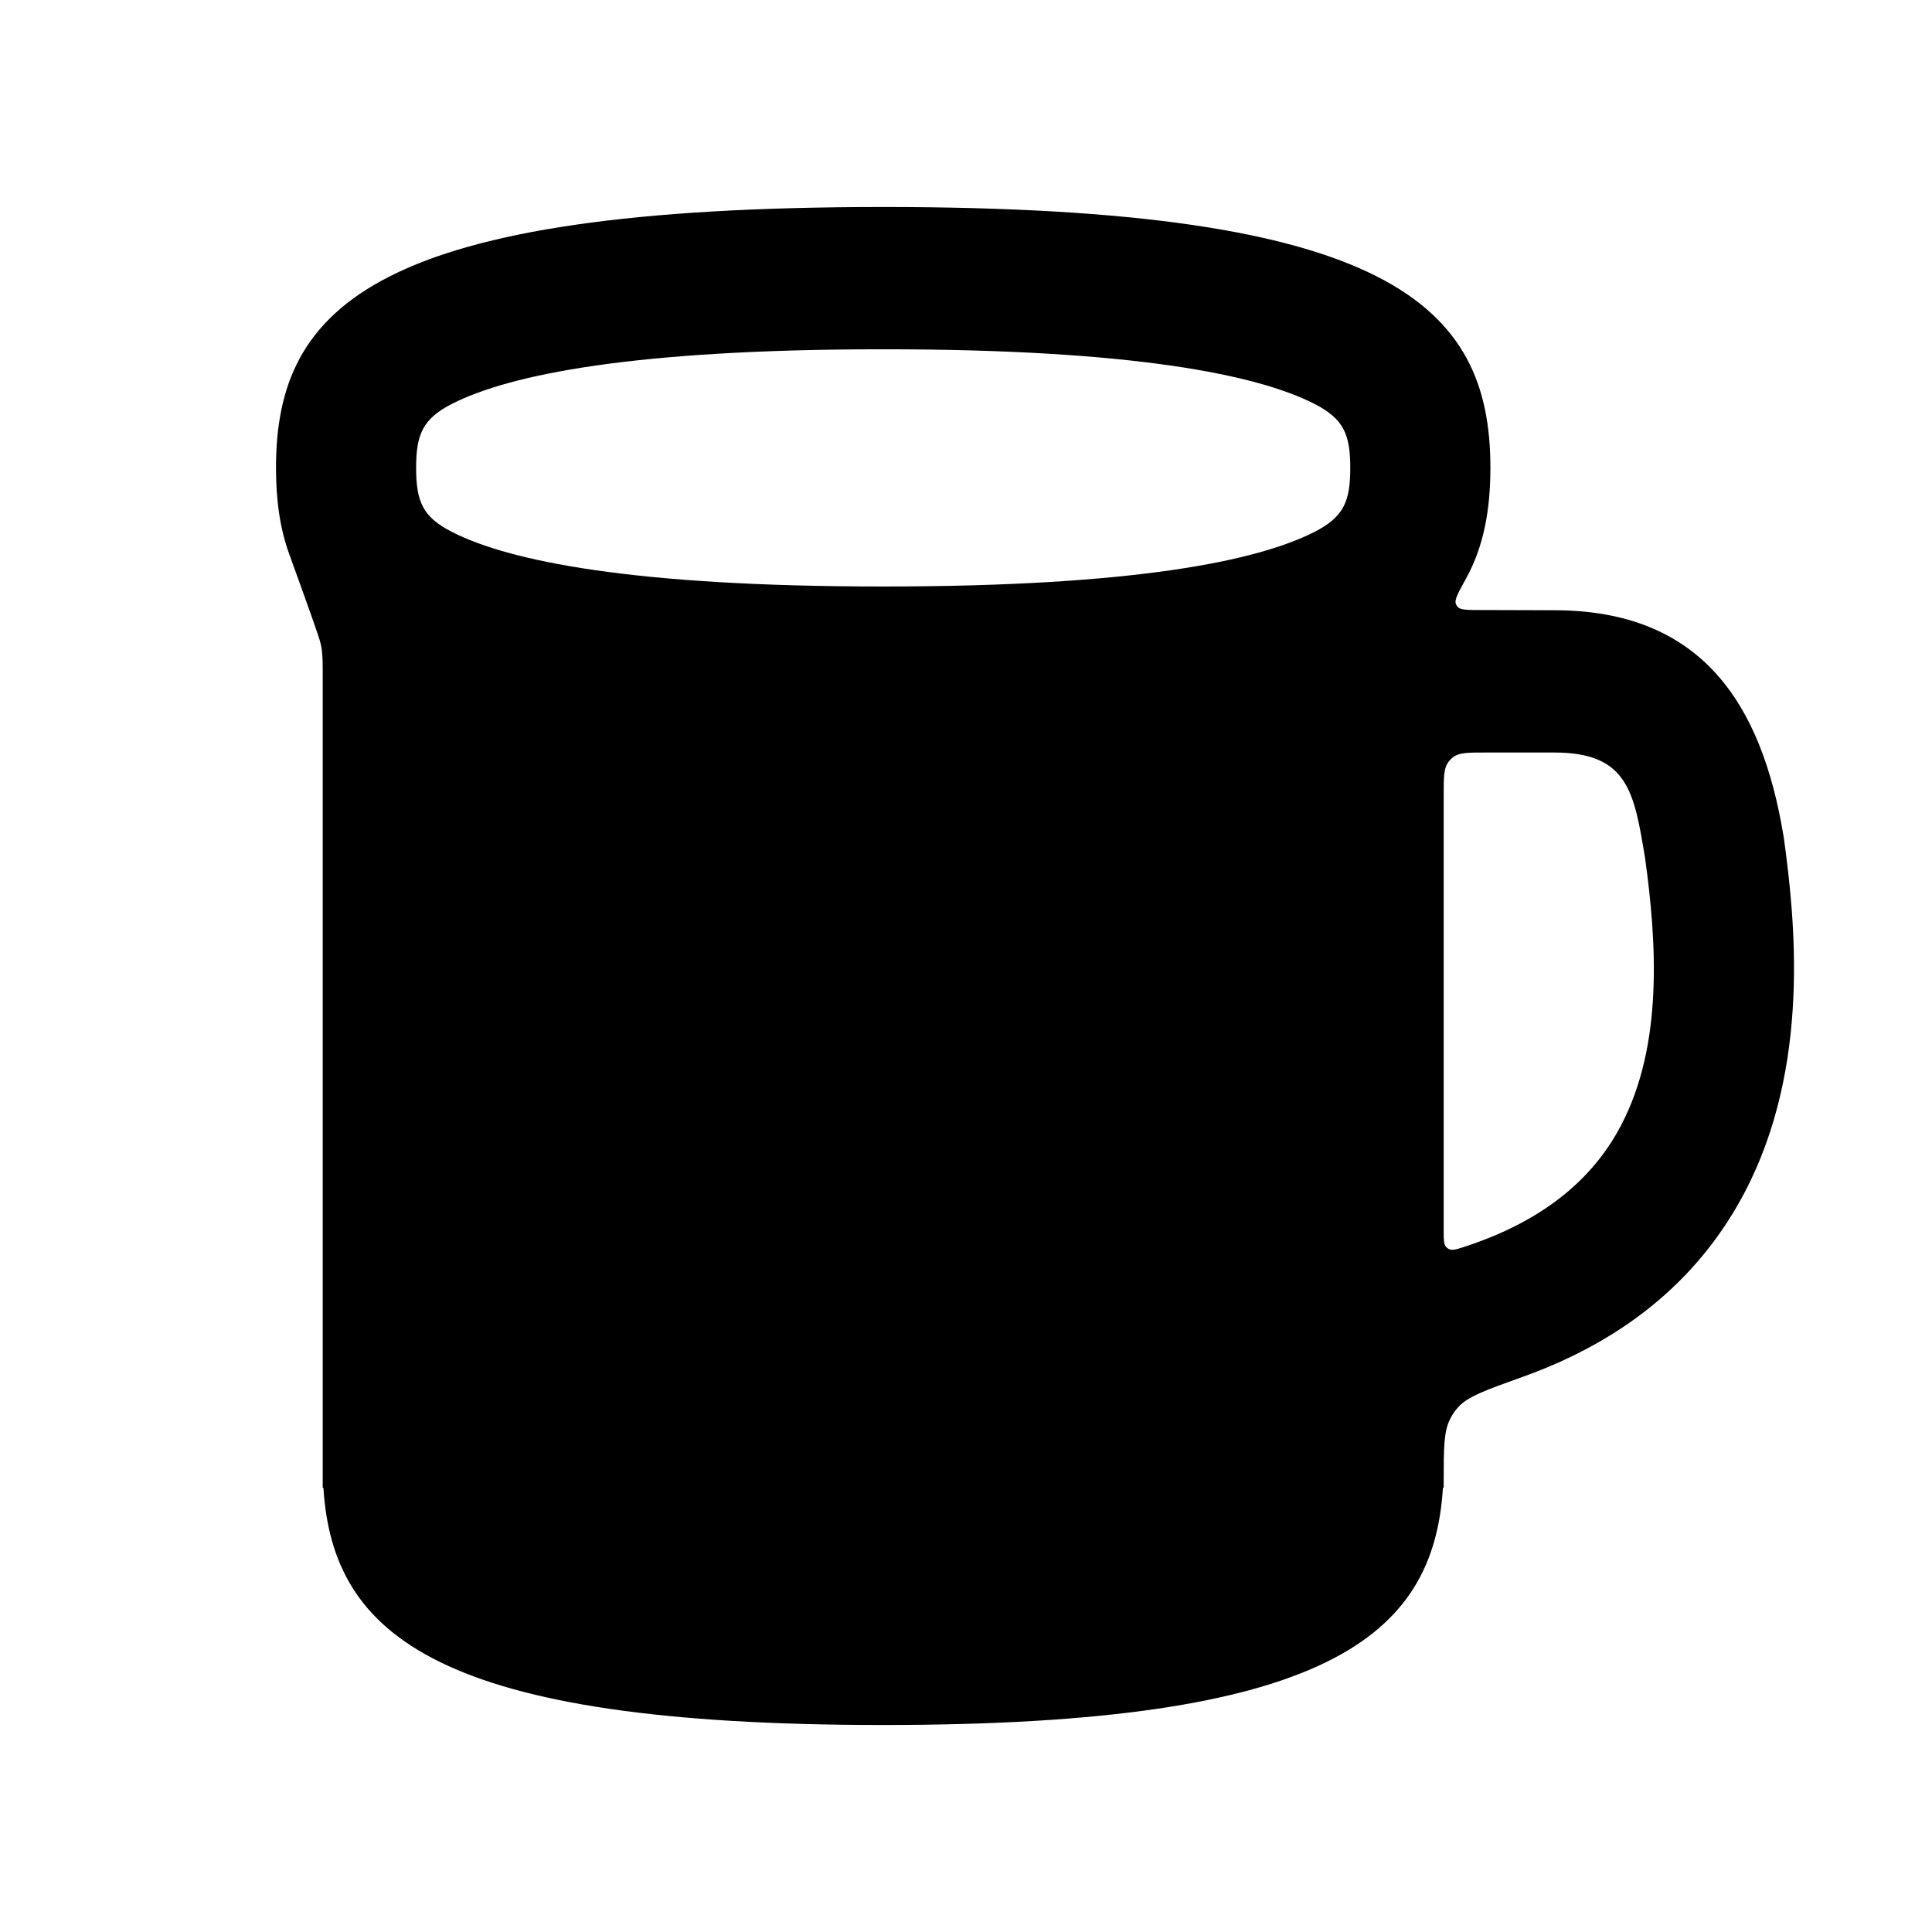 <svg width="28" height="28" viewBox="0 0 28 28" fill="none" xmlns="http://www.w3.org/2000/svg">
<g id="Icons 28px">
<path id="Union" fill-rule="evenodd" clip-rule="evenodd" d="M21.6 6.781C21.6 7.38 21.506 7.918 21.245 8.388C21.134 8.589 21.079 8.689 21.098 8.747C21.105 8.767 21.112 8.78 21.126 8.796C21.166 8.841 21.269 8.841 21.474 8.841L22.525 8.844C24.657 8.844 25.531 10.195 25.847 12.111L25.85 12.124L25.852 12.138C26.017 13.338 26.243 15.45 25.287 17.277C24.67 18.454 23.638 19.393 22.069 19.954C21.538 20.144 21.273 20.239 21.135 20.392C21.085 20.448 21.055 20.491 21.02 20.558C20.923 20.741 20.923 20.988 20.923 21.483V21.563H20.912C20.776 23.719 19.234 25 12.8 25C6.366 25 4.824 23.719 4.687 21.563H4.677V9.8C4.677 9.614 4.677 9.52 4.664 9.425C4.654 9.357 4.661 9.396 4.647 9.329C4.627 9.235 4.481 8.831 4.19 8.025C4.053 7.647 4 7.231 4 6.781C4 4.418 5.467 3 12.8 3C20.133 3 21.6 4.418 21.6 6.781ZM19.569 6.781C19.569 6.298 19.477 6.07 19.044 5.85C18.221 5.434 16.447 5.062 12.8 5.062C9.153 5.062 7.378 5.434 6.556 5.85C6.123 6.07 6.031 6.298 6.031 6.781C6.031 7.265 6.123 7.493 6.556 7.712C7.378 8.129 9.153 8.5 12.8 8.5C16.447 8.5 18.221 8.129 19.044 7.712C19.477 7.493 19.569 7.265 19.569 6.781ZM20.923 17.836C20.923 17.967 20.923 18.033 20.959 18.073C20.971 18.085 20.985 18.096 21 18.103C21.049 18.126 21.108 18.107 21.228 18.068C22.505 17.651 23.148 16.969 23.494 16.309C24.11 15.133 24.008 13.643 23.842 12.438C23.683 11.481 23.596 10.906 22.525 10.906H21.532C21.278 10.906 21.151 10.906 21.062 10.972C21.034 10.993 21.008 11.019 20.988 11.048C20.923 11.138 20.923 11.267 20.923 11.525V17.836Z" fill="black"/>
</g>
</svg>

